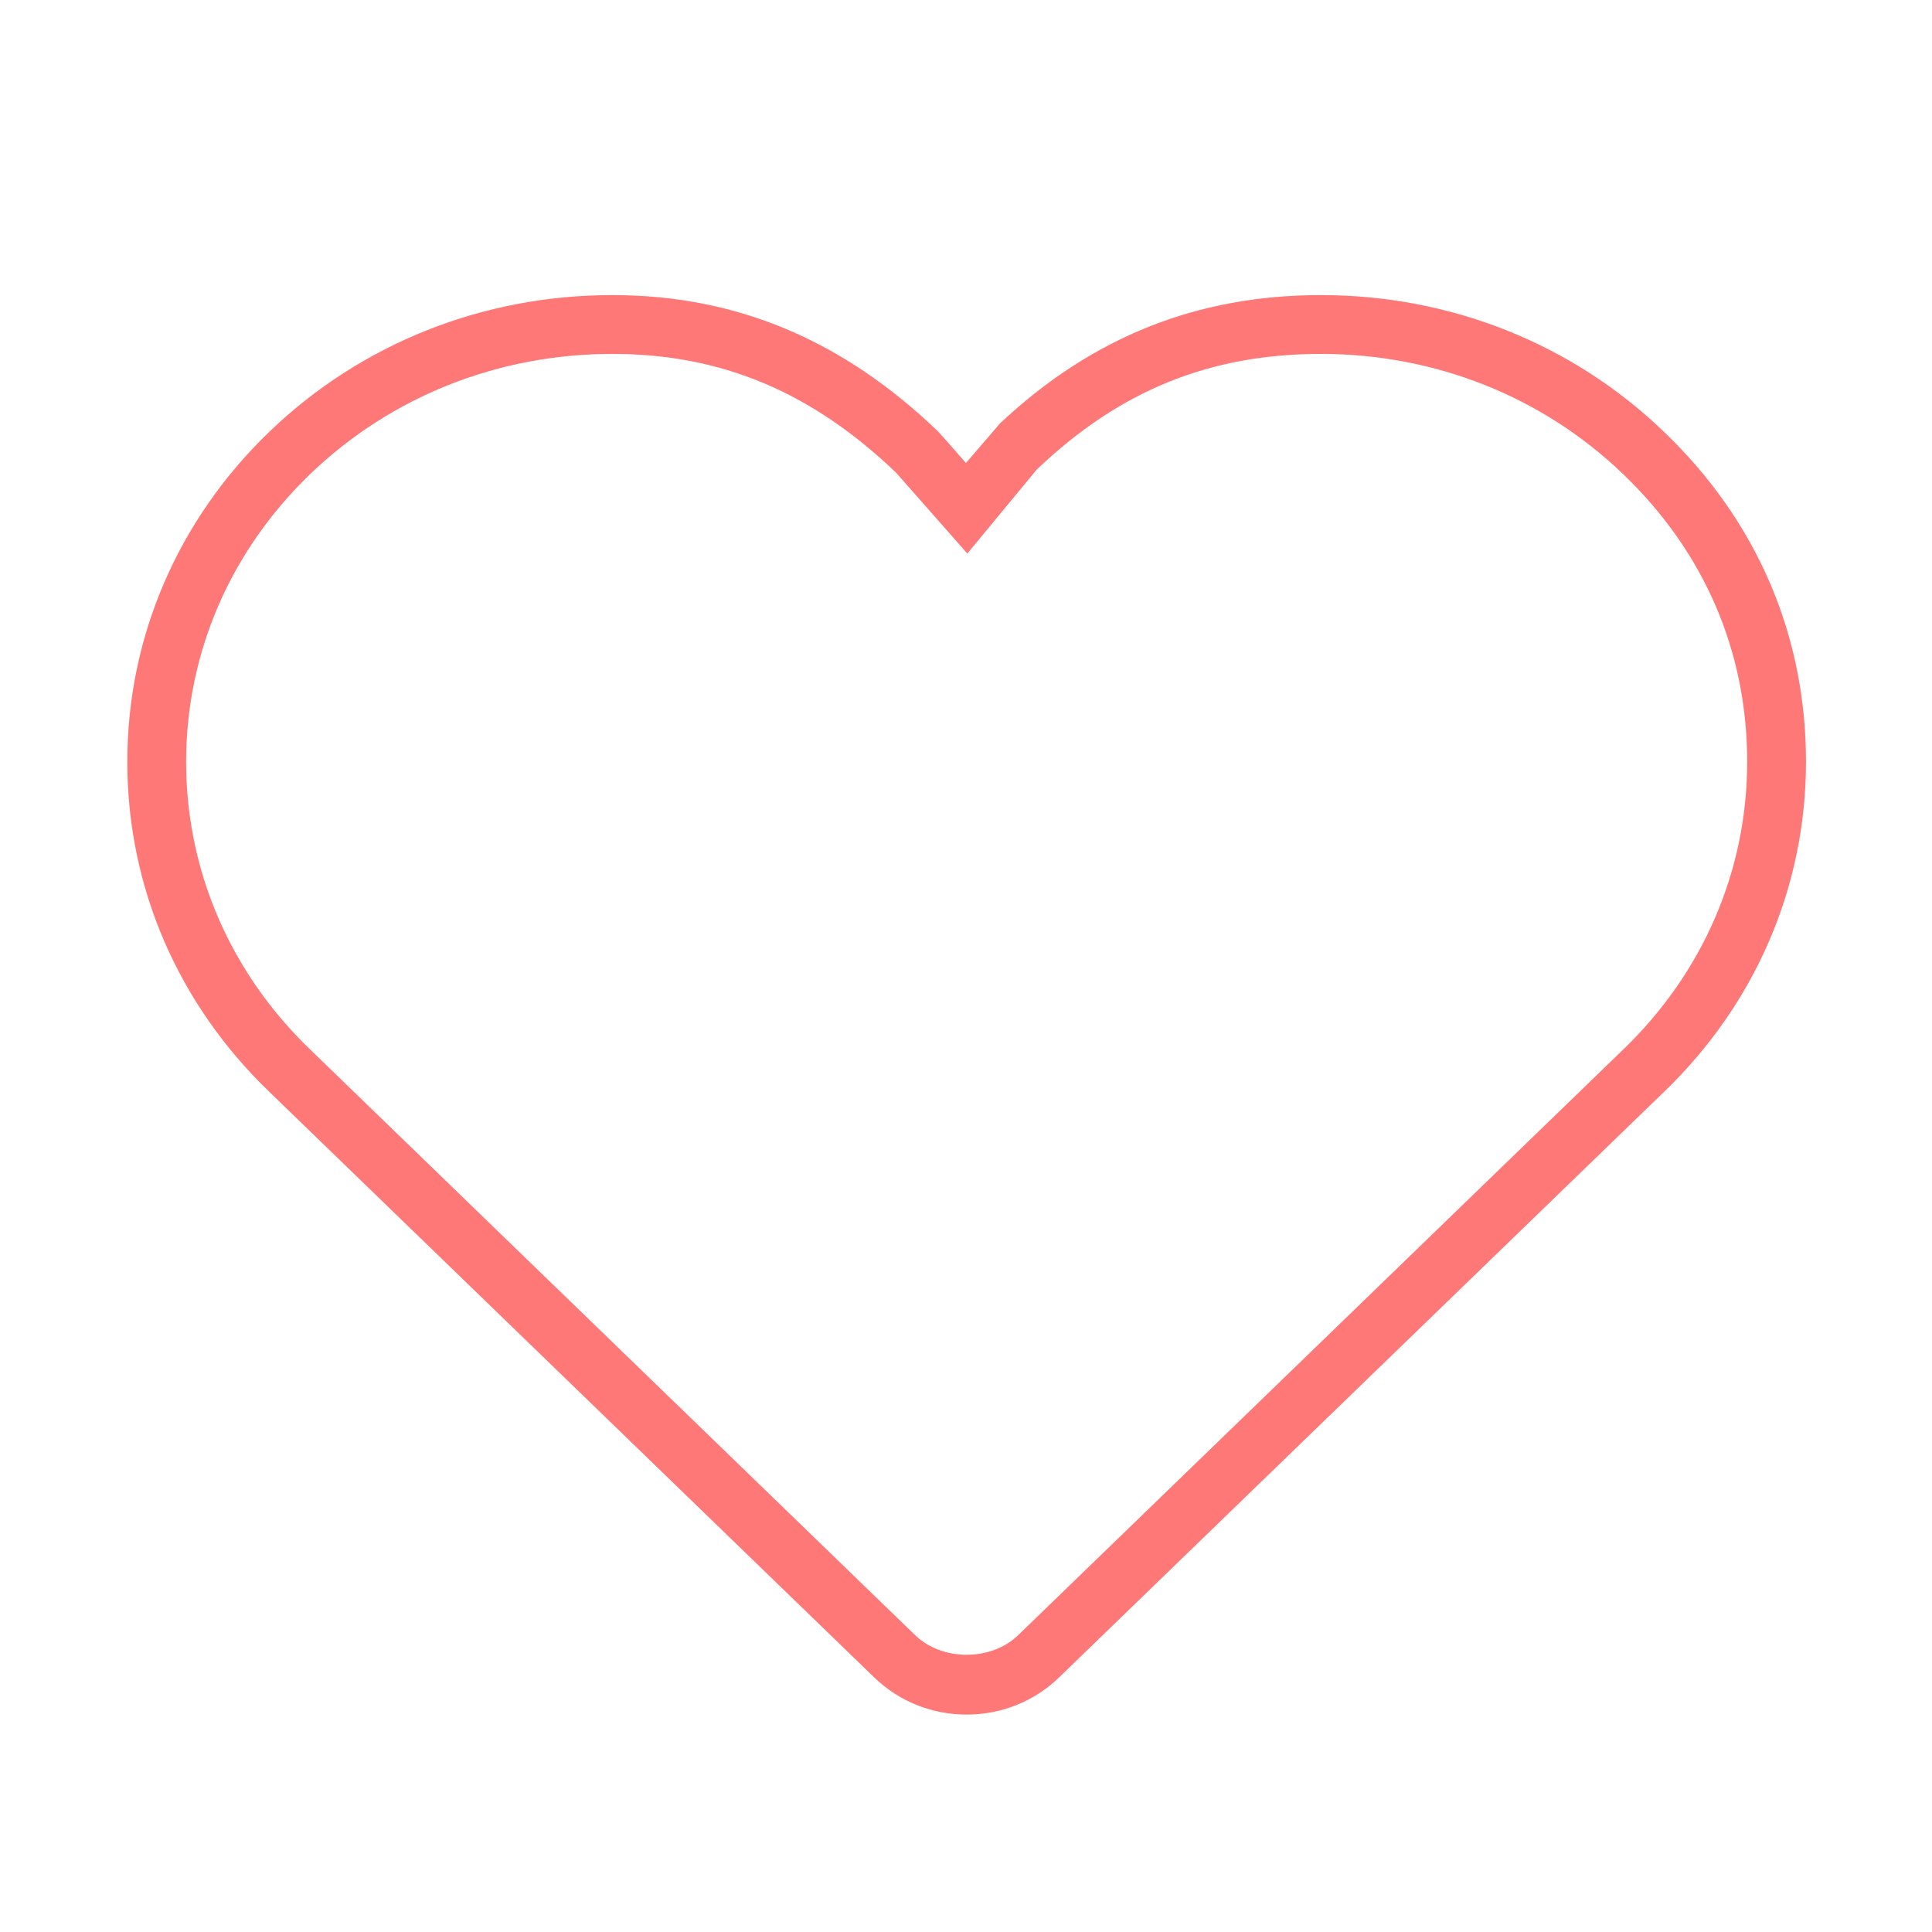 <?xml version="1.0" standalone="no"?><!DOCTYPE svg PUBLIC "-//W3C//DTD SVG 1.1//EN"
  "http://www.w3.org/Graphics/SVG/1.1/DTD/svg11.dtd">
<svg t="1525576596307" class="icon" style="" viewBox="0 0 1024 1024" version="1.1" xmlns="http://www.w3.org/2000/svg"
     p-id="1828"
     width="200" height="200">
  <defs>
    <style type="text/css"></style>
  </defs>
  <path
    d="M512.341 908.768c-18.431 0-35.805-6.982-48.939-19.649L142.876 578.824c-48.613-46.685-75.407-108.858-75.407-175.029s26.814-128.385 75.509-175.172c48.512-46.564 112.999-72.22 181.565-72.22 65.522 0 121.971 23.627 172.594 72.22l2.274 2.497 12.564 14.269 18.045-20.988c48.755-45.752 104.434-67.999 170.138-67.999 68.526 0 132.993 25.636 181.505 72.2 49.426 47.254 75.549 107.823 75.549 175.192 0 66.192-26.793 128.385-75.447 175.111L561.279 889.119C548.146 901.784 530.772 908.768 512.341 908.768zM324.544 187.58c-60.488 0-117.282 22.571-159.968 63.533-42.504 40.839-65.928 95.075-65.928 152.681s23.384 111.781 65.867 152.58l320.566 310.336c14.33 13.802 40.19 13.802 54.521 0l320.525-310.255c42.525-40.839 65.907-95.035 65.907-152.661 0-58.661-22.794-111.436-65.928-152.661l-0.02-0.02c-42.686-40.961-99.481-63.533-159.927-63.533-58.783 0-106.524 19.324-150.145 60.813l-0.71 0.71-36.598 44.29-37.714-42.808C430.154 207.675 382.271 187.58 324.544 187.58z"
    p-id="1829" fill="#FF7878"></path>
</svg>
